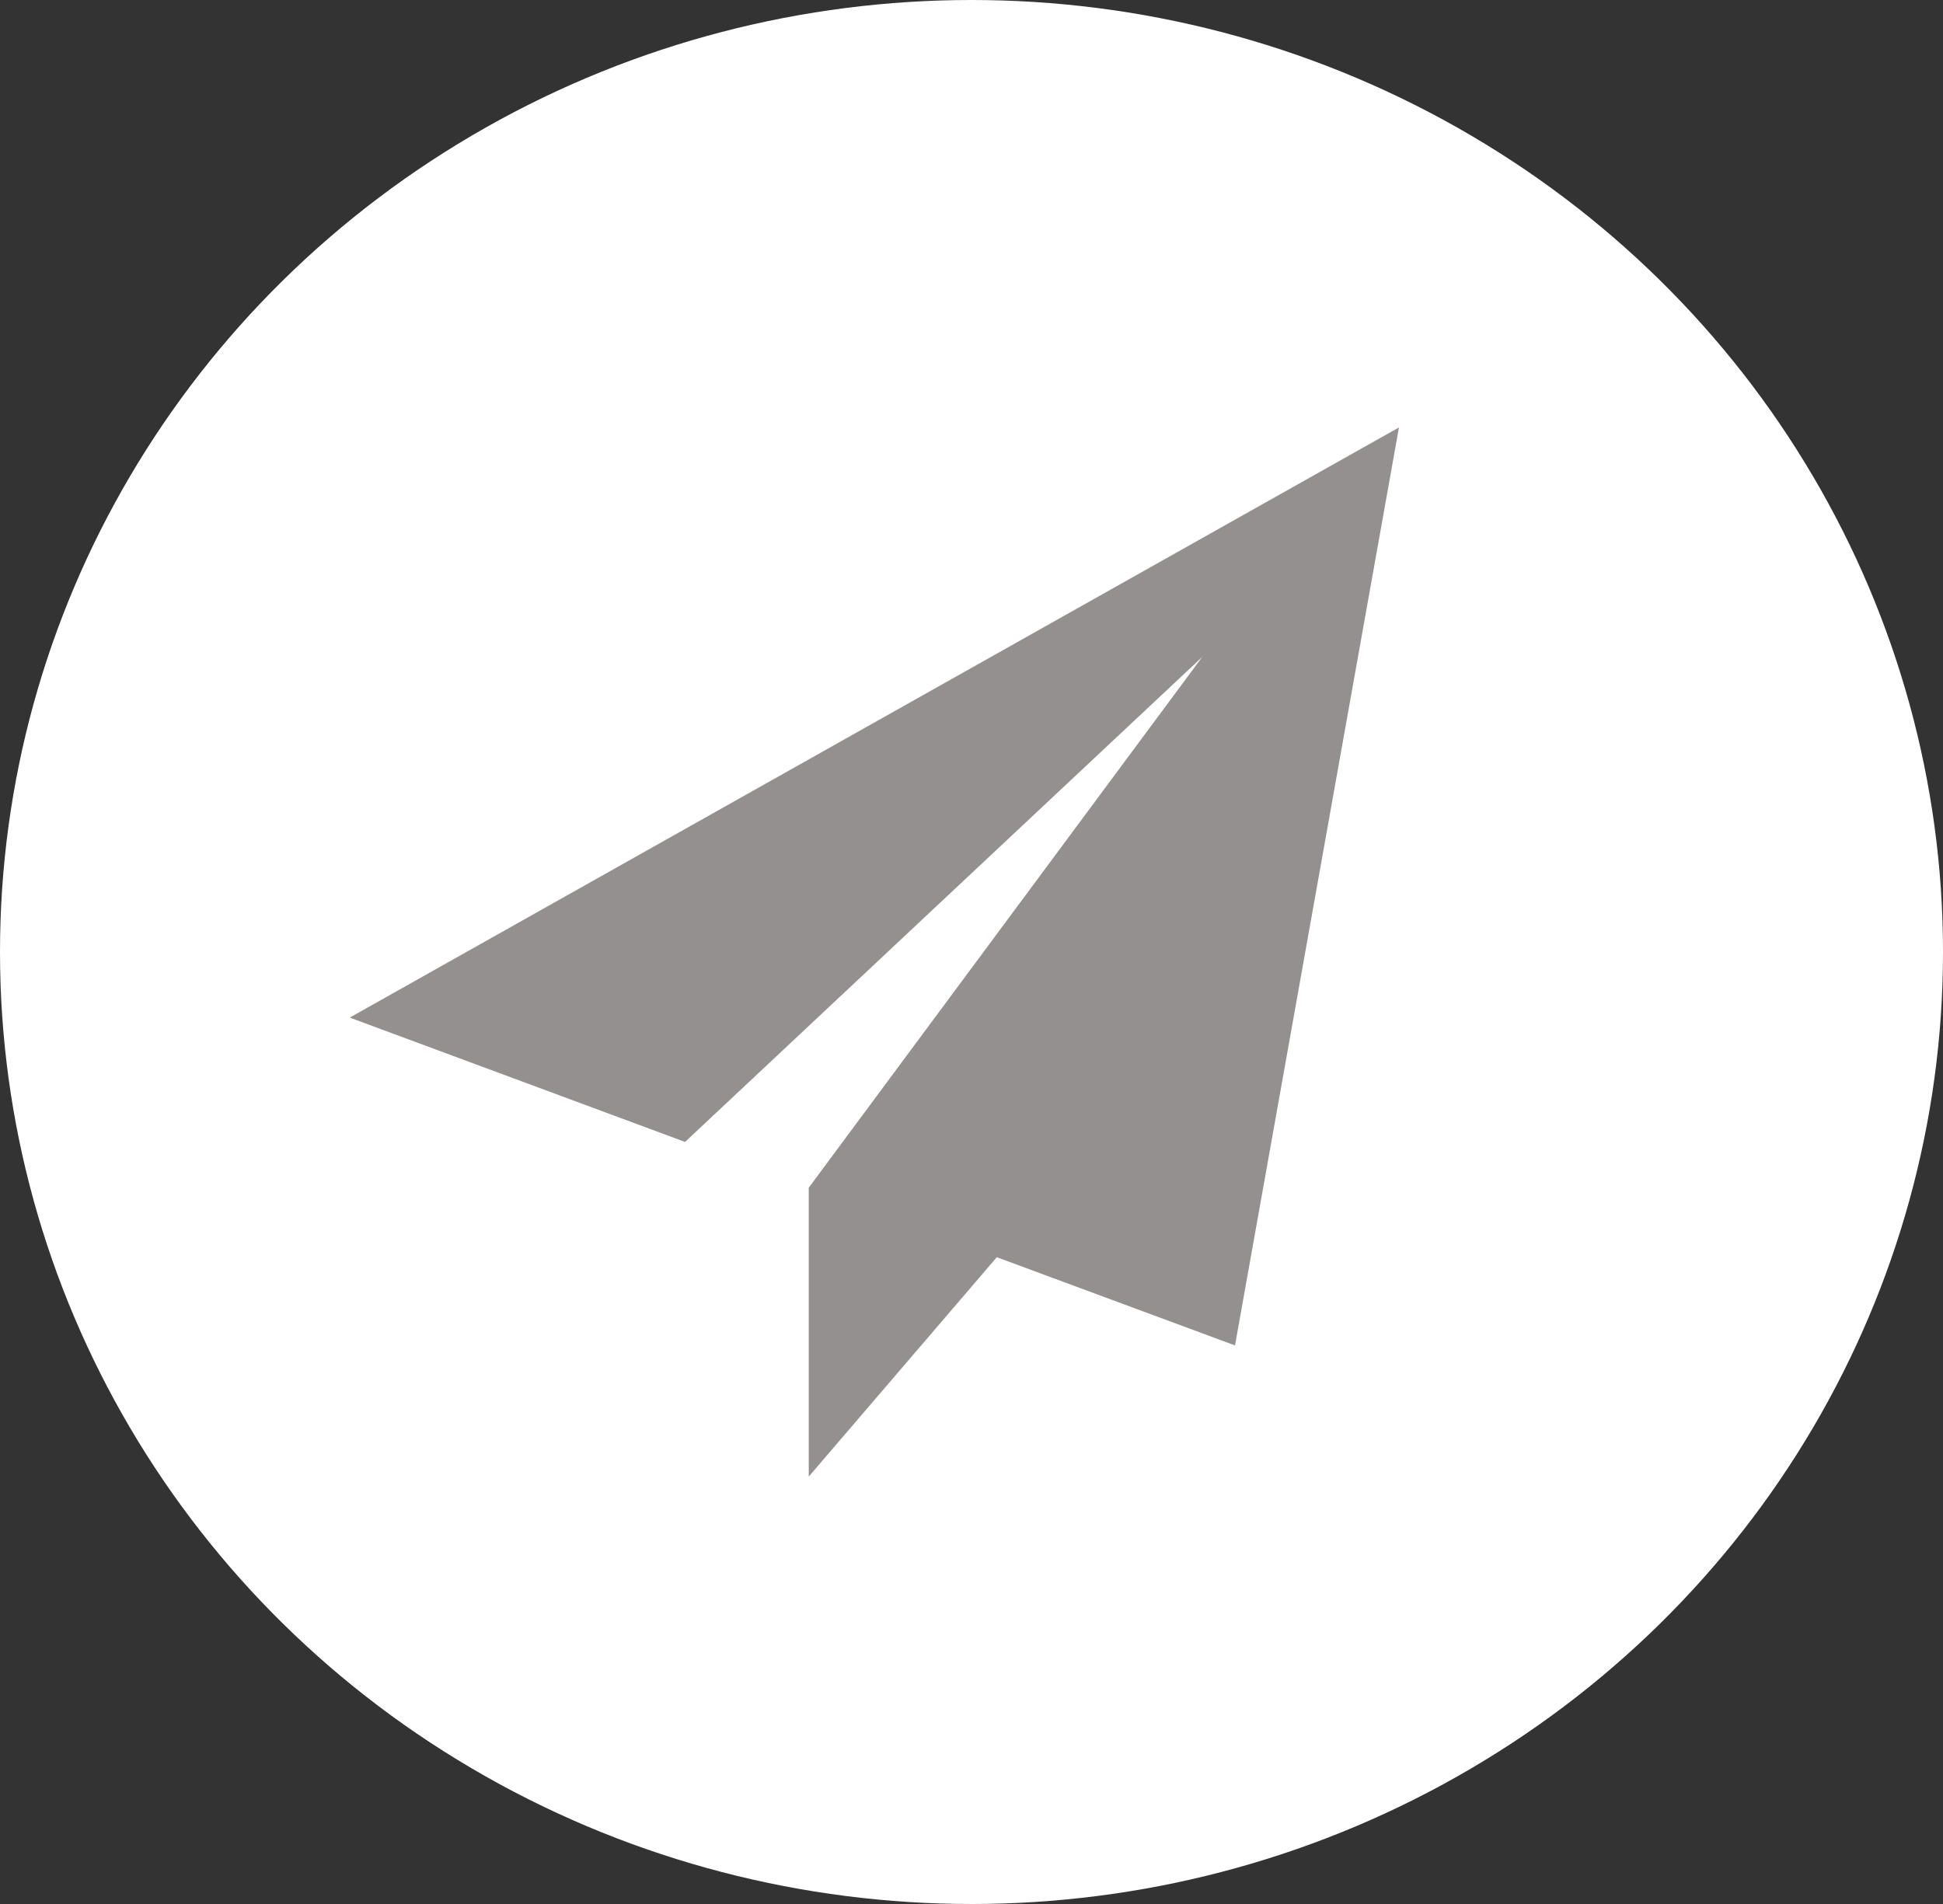 <svg xmlns="http://www.w3.org/2000/svg" width="50" height="49" viewBox="0 0 50 49"><rect x="0" y="0" width="50" height="49" fill="#333333" stroke="none"/><g transform="translate(-239 -94)"><ellipse cx="25" cy="24.5" rx="25" ry="24.5" transform="translate(239 94)" fill="#fff"/><path d="M27,0,0,15.188l8.629,3.2L21.938,5.906,11.814,19.563l.008,0-.01,0V27l4.839-5.645,6.13,2.27Z" transform="translate(248 105)" fill="#949090"/></g></svg>